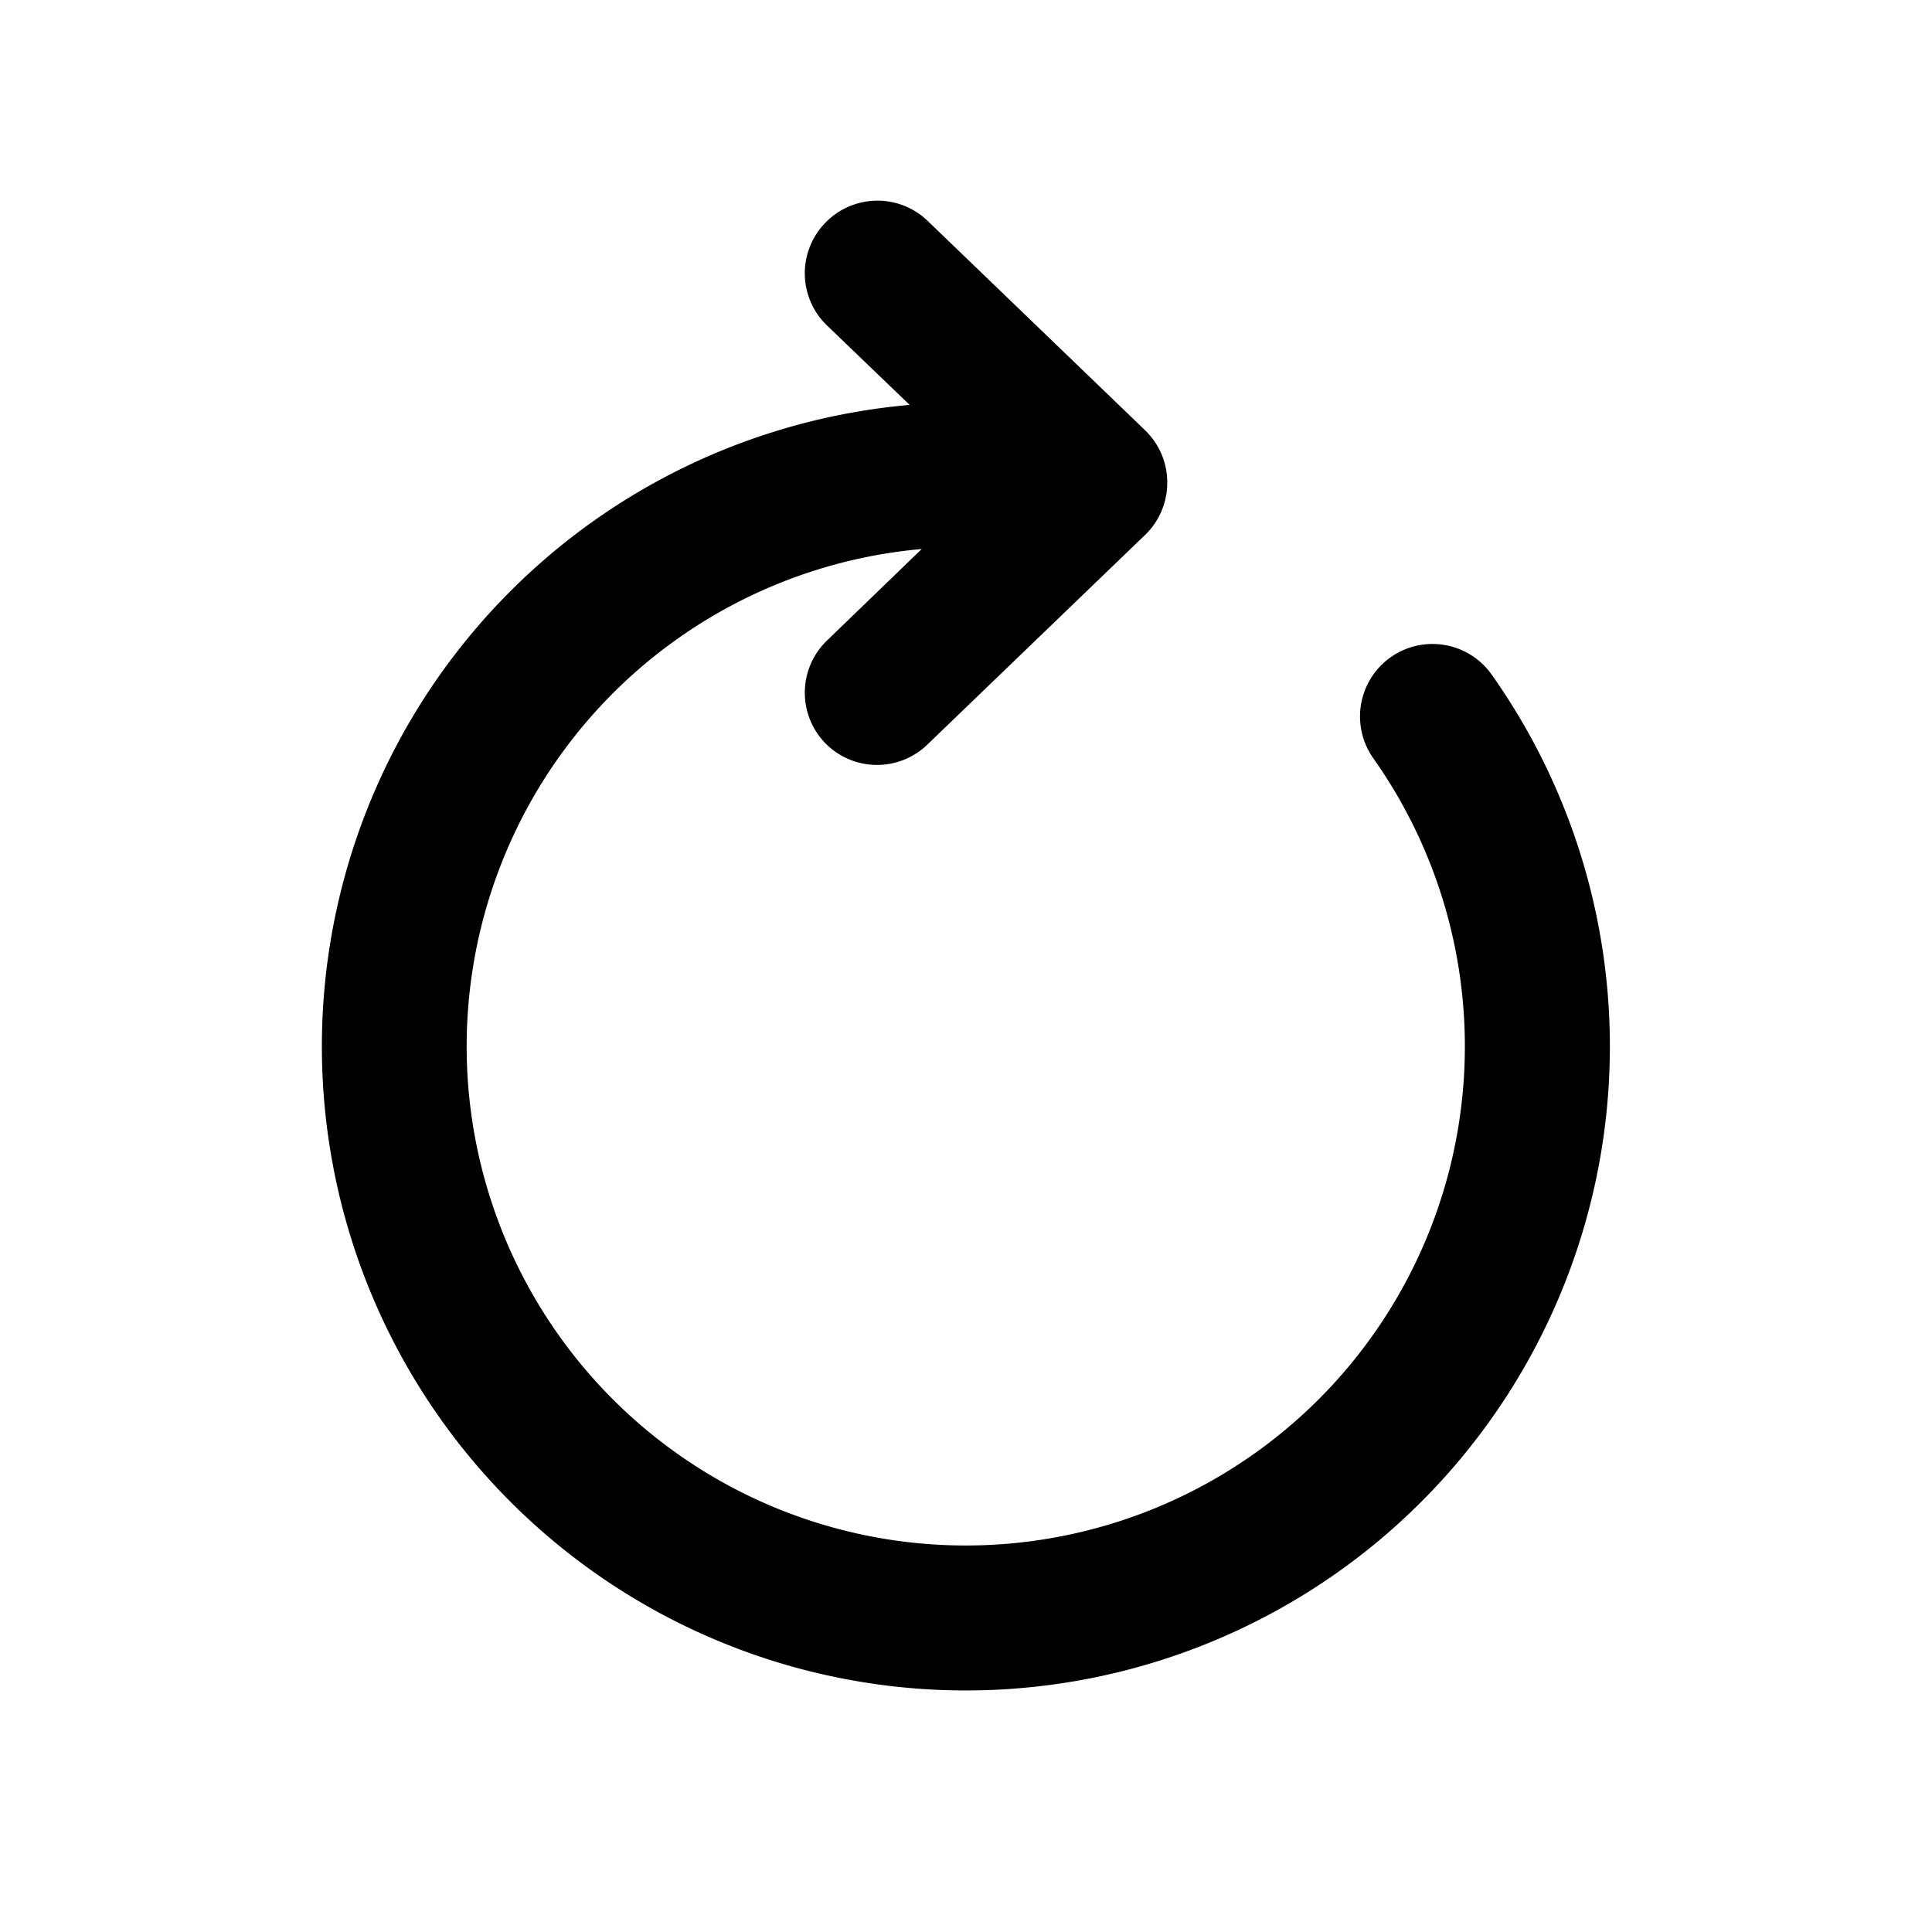 <svg xmlns="http://www.w3.org/2000/svg" width="24" height="24" viewBox="0 0 24 24">
  <path fill="currentColor" d="M10.27 4.04a.9.9 0 0 1-.02-1.27.9.9 0 0 1 1.28-.02l2.7 2.6a.9.9 0 0 1 .27.65.9.9 0 0 1-.27.64l-2.7 2.6a.9.9 0 0 1-1.28-.01.9.9 0 0 1 .02-1.27l1.18-1.14A6.2 6.2 0 0 0 6.2 10.8a6.2 6.2 0 1 0 10.86-1.38.9.9 0 0 1 1.47-1.04 8 8 0 1 1-7.23-3.35z" />
</svg>

